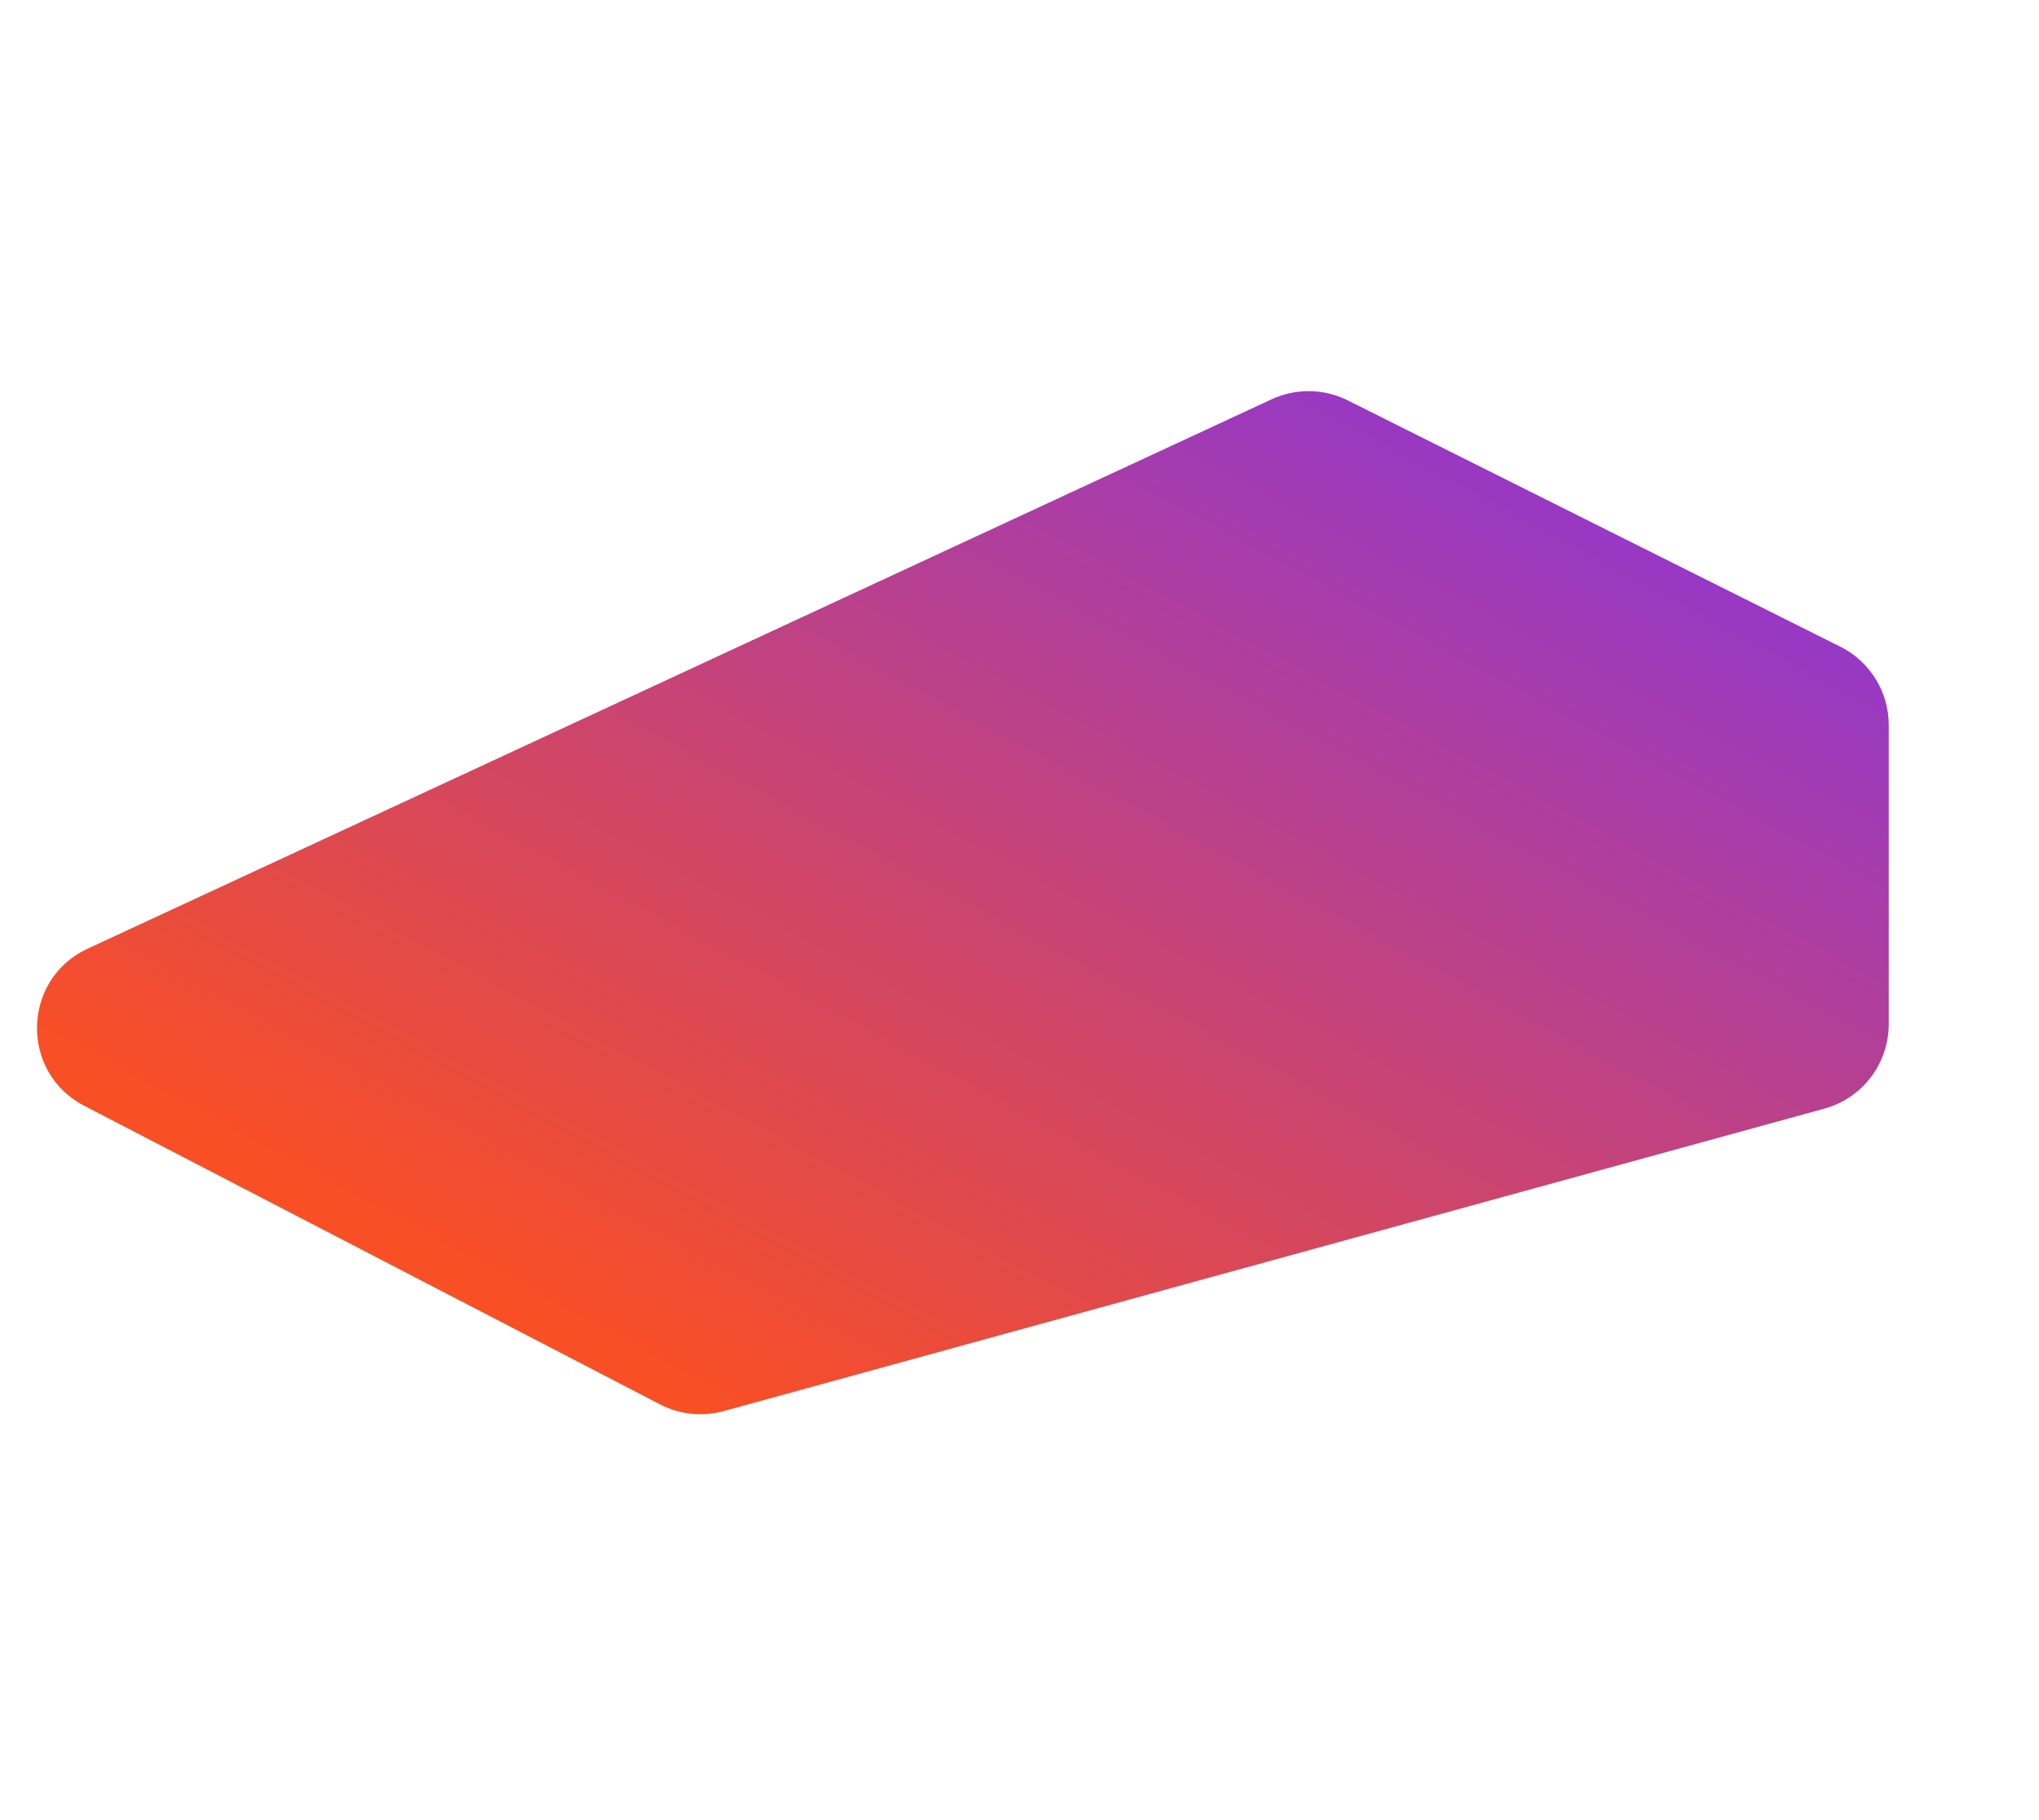 <svg width="1164" height="1039" viewBox="0 0 1164 1039" fill="none" xmlns="http://www.w3.org/2000/svg">
<path fill-rule="evenodd" clip-rule="evenodd" d="M725.971 227.986C739.784 221.576 755.765 221.809 769.385 228.621L1050.59 369.263C1067.53 377.733 1078.22 395.045 1078.22 413.982L1078.22 584.823C1078.22 607.334 1063.18 627.069 1041.47 633.035L413.107 805.743C400.966 809.08 388.013 807.714 376.835 801.916L48.1 631.413C11.231 612.29 12.399 559.158 50.072 541.674L725.971 227.986Z" fill="url(#paint0_linear)"/>
<defs>
<linearGradient id="paint0_linear" x1="315.937" y1="-19.765" x2="-9.808" y2="584.982" gradientUnits="userSpaceOnUse">
<stop stop-color="#9839C3"/>
<stop offset="1" stop-color="#F94F24"/>
</linearGradient>
</defs>
</svg>
